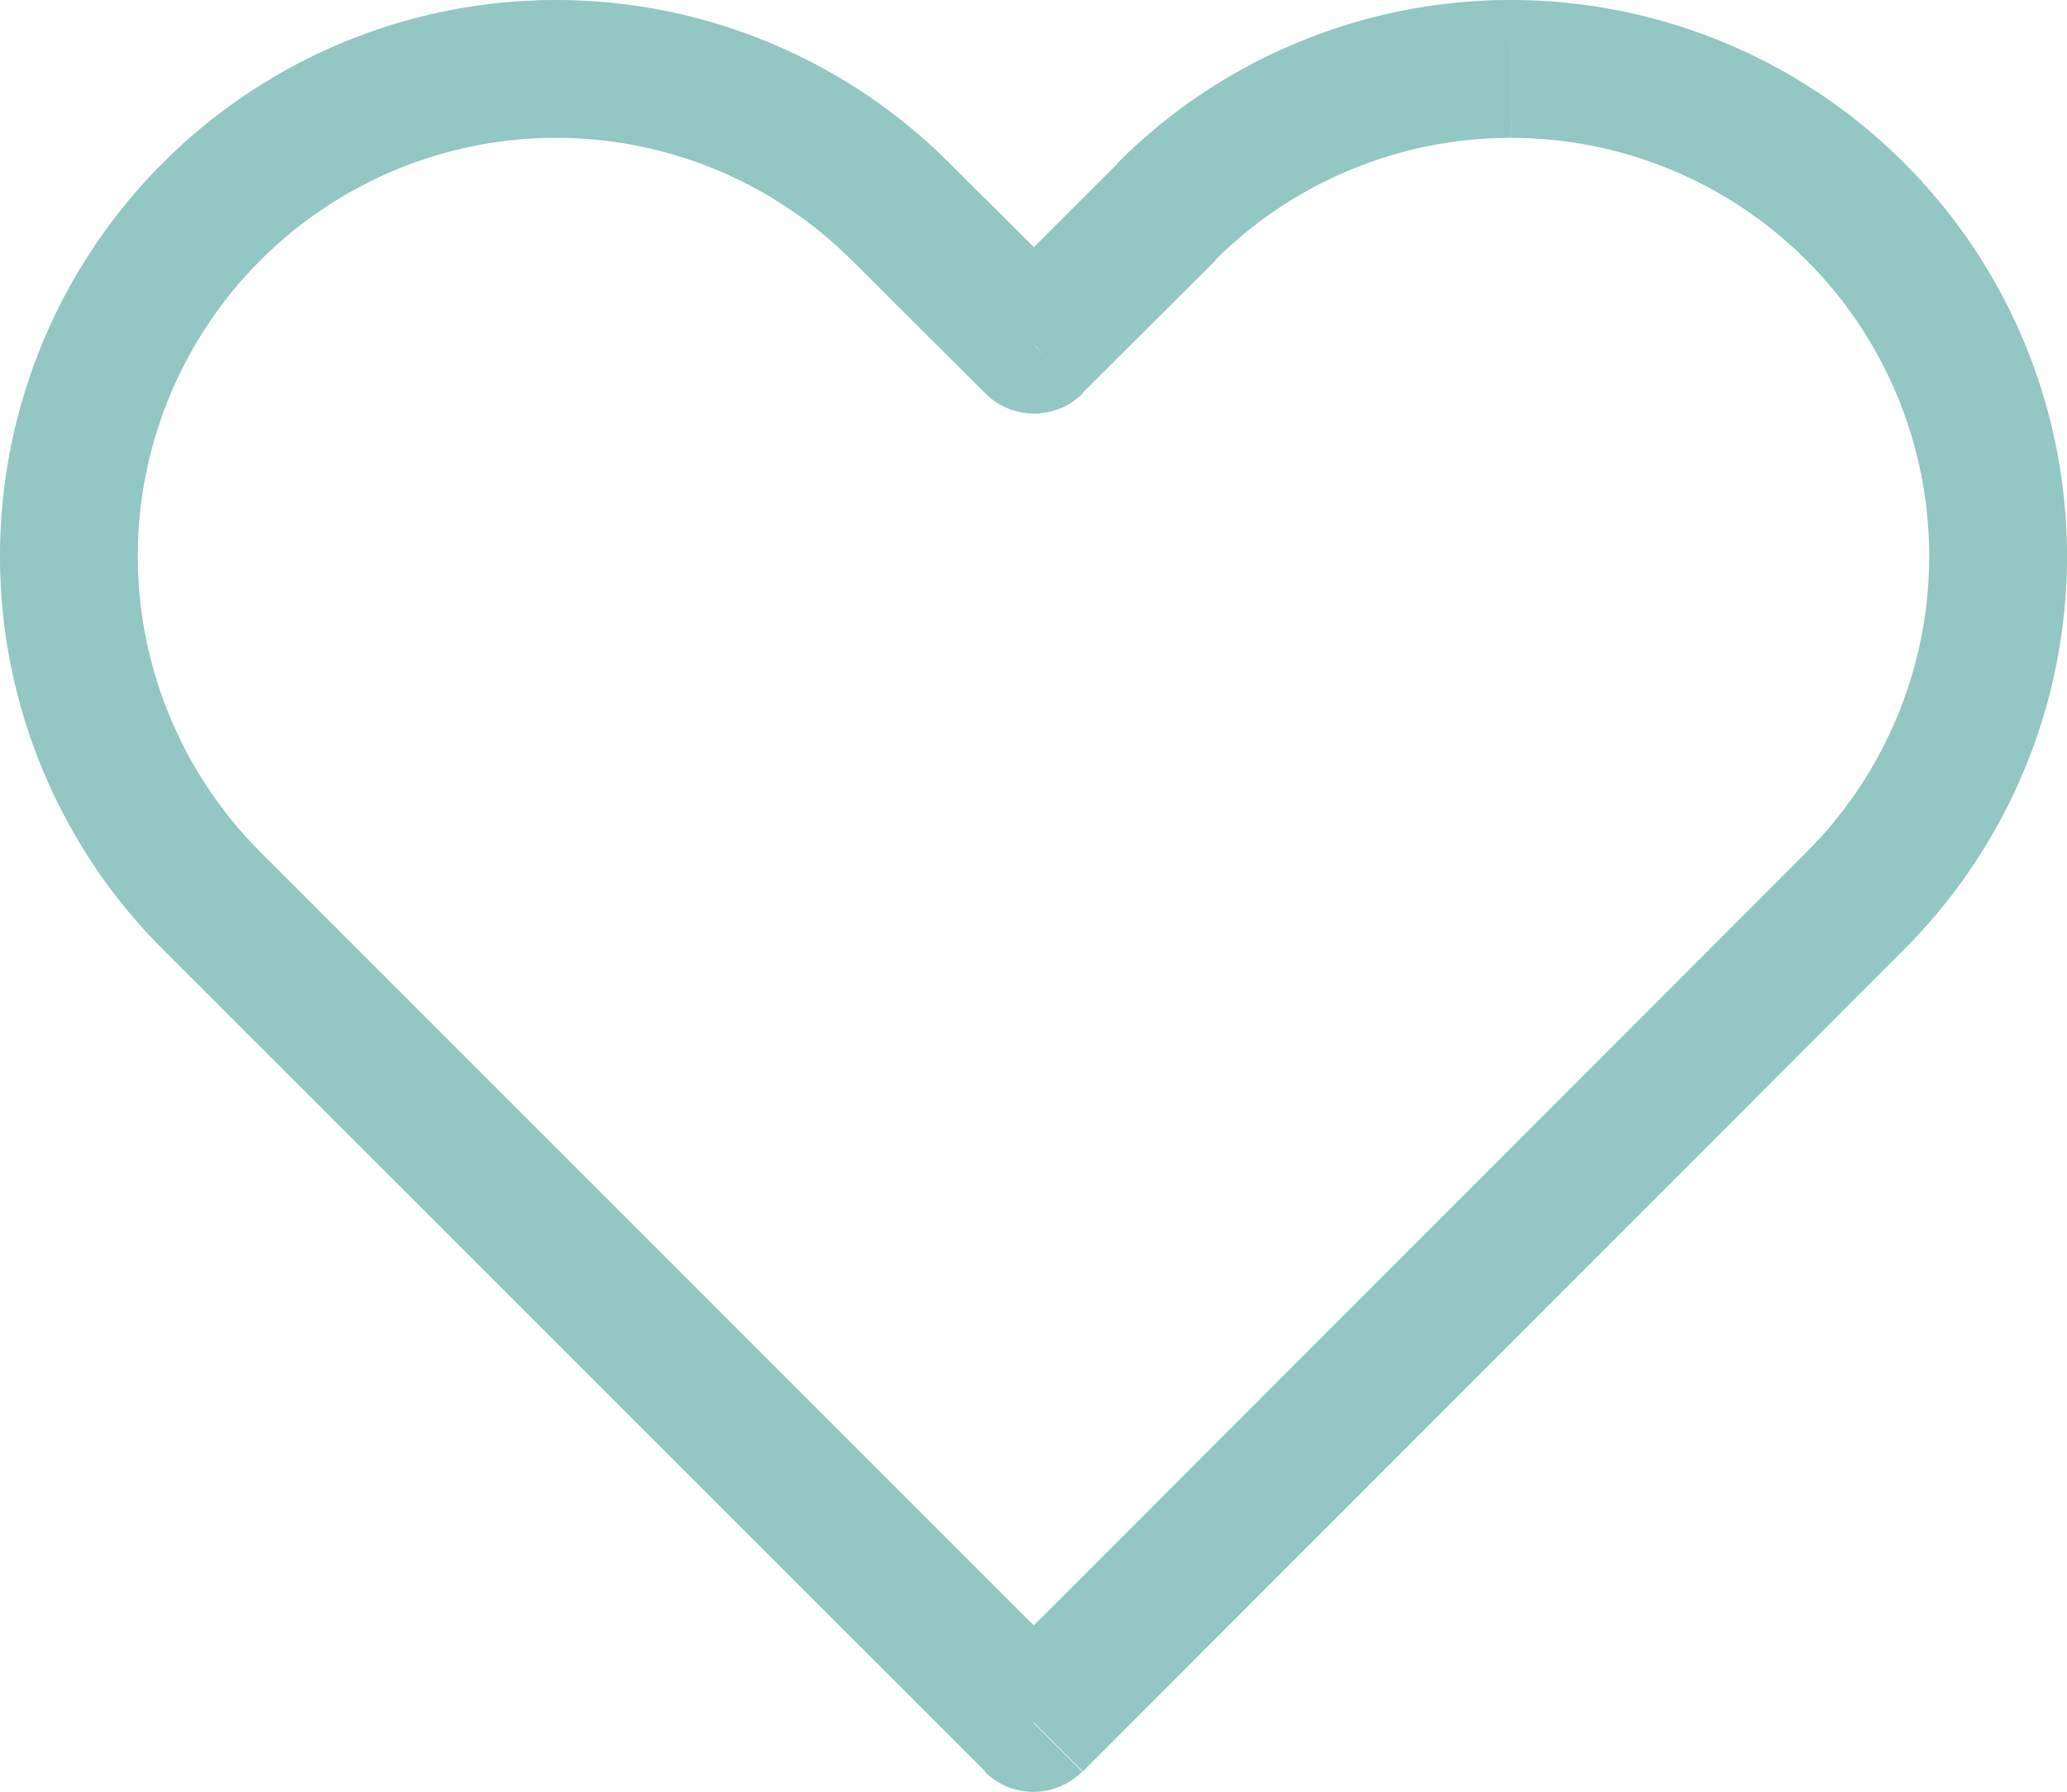 <svg xmlns="http://www.w3.org/2000/svg" width="16.153" height="14" viewBox="0 0 16.153 14">
  <path id="icon_top_contents-active" d="M8.076,14.461l-.381.381a.538.538,0,0,0,.762,0ZM1.654,8.038l-.381.38ZM7.038,2.654l-.381.38ZM8.076,3.692,7.7,4.073a.538.538,0,0,0,.762,0ZM9.114,2.654l-.38-.381ZM8.458,14.079,2.034,7.657l-.761.761L7.7,14.842l.762-.762Zm5.661-6.422L7.7,14.079l.762.762L14.88,8.418l-.761-.761ZM6.657,3.034,7.7,4.073l.762-.762L7.418,2.273Zm1.8,1.039L9.5,3.034l-.761-.761L7.7,3.311ZM11.807,1A4.344,4.344,0,0,0,8.734,2.273l.761.761a3.27,3.27,0,0,1,2.311-.957Zm3.269,4.346a3.265,3.265,0,0,1-.958,2.311l.762.761a4.346,4.346,0,0,0,1.273-3.072Zm1.077,0A4.346,4.346,0,0,0,11.807,1V2.077a3.269,3.269,0,0,1,3.269,3.269ZM4.346,2.077a3.265,3.265,0,0,1,2.311.958l.761-.762A4.346,4.346,0,0,0,4.346,1ZM1.077,5.346A3.269,3.269,0,0,1,4.346,2.077V1A4.346,4.346,0,0,0,0,5.346Zm.958,2.311a3.268,3.268,0,0,1-.958-2.311H0A4.344,4.344,0,0,0,1.273,8.418l.761-.761Z" transform="translate(0 -1)" fill="#93C7C3"/>
</svg>
